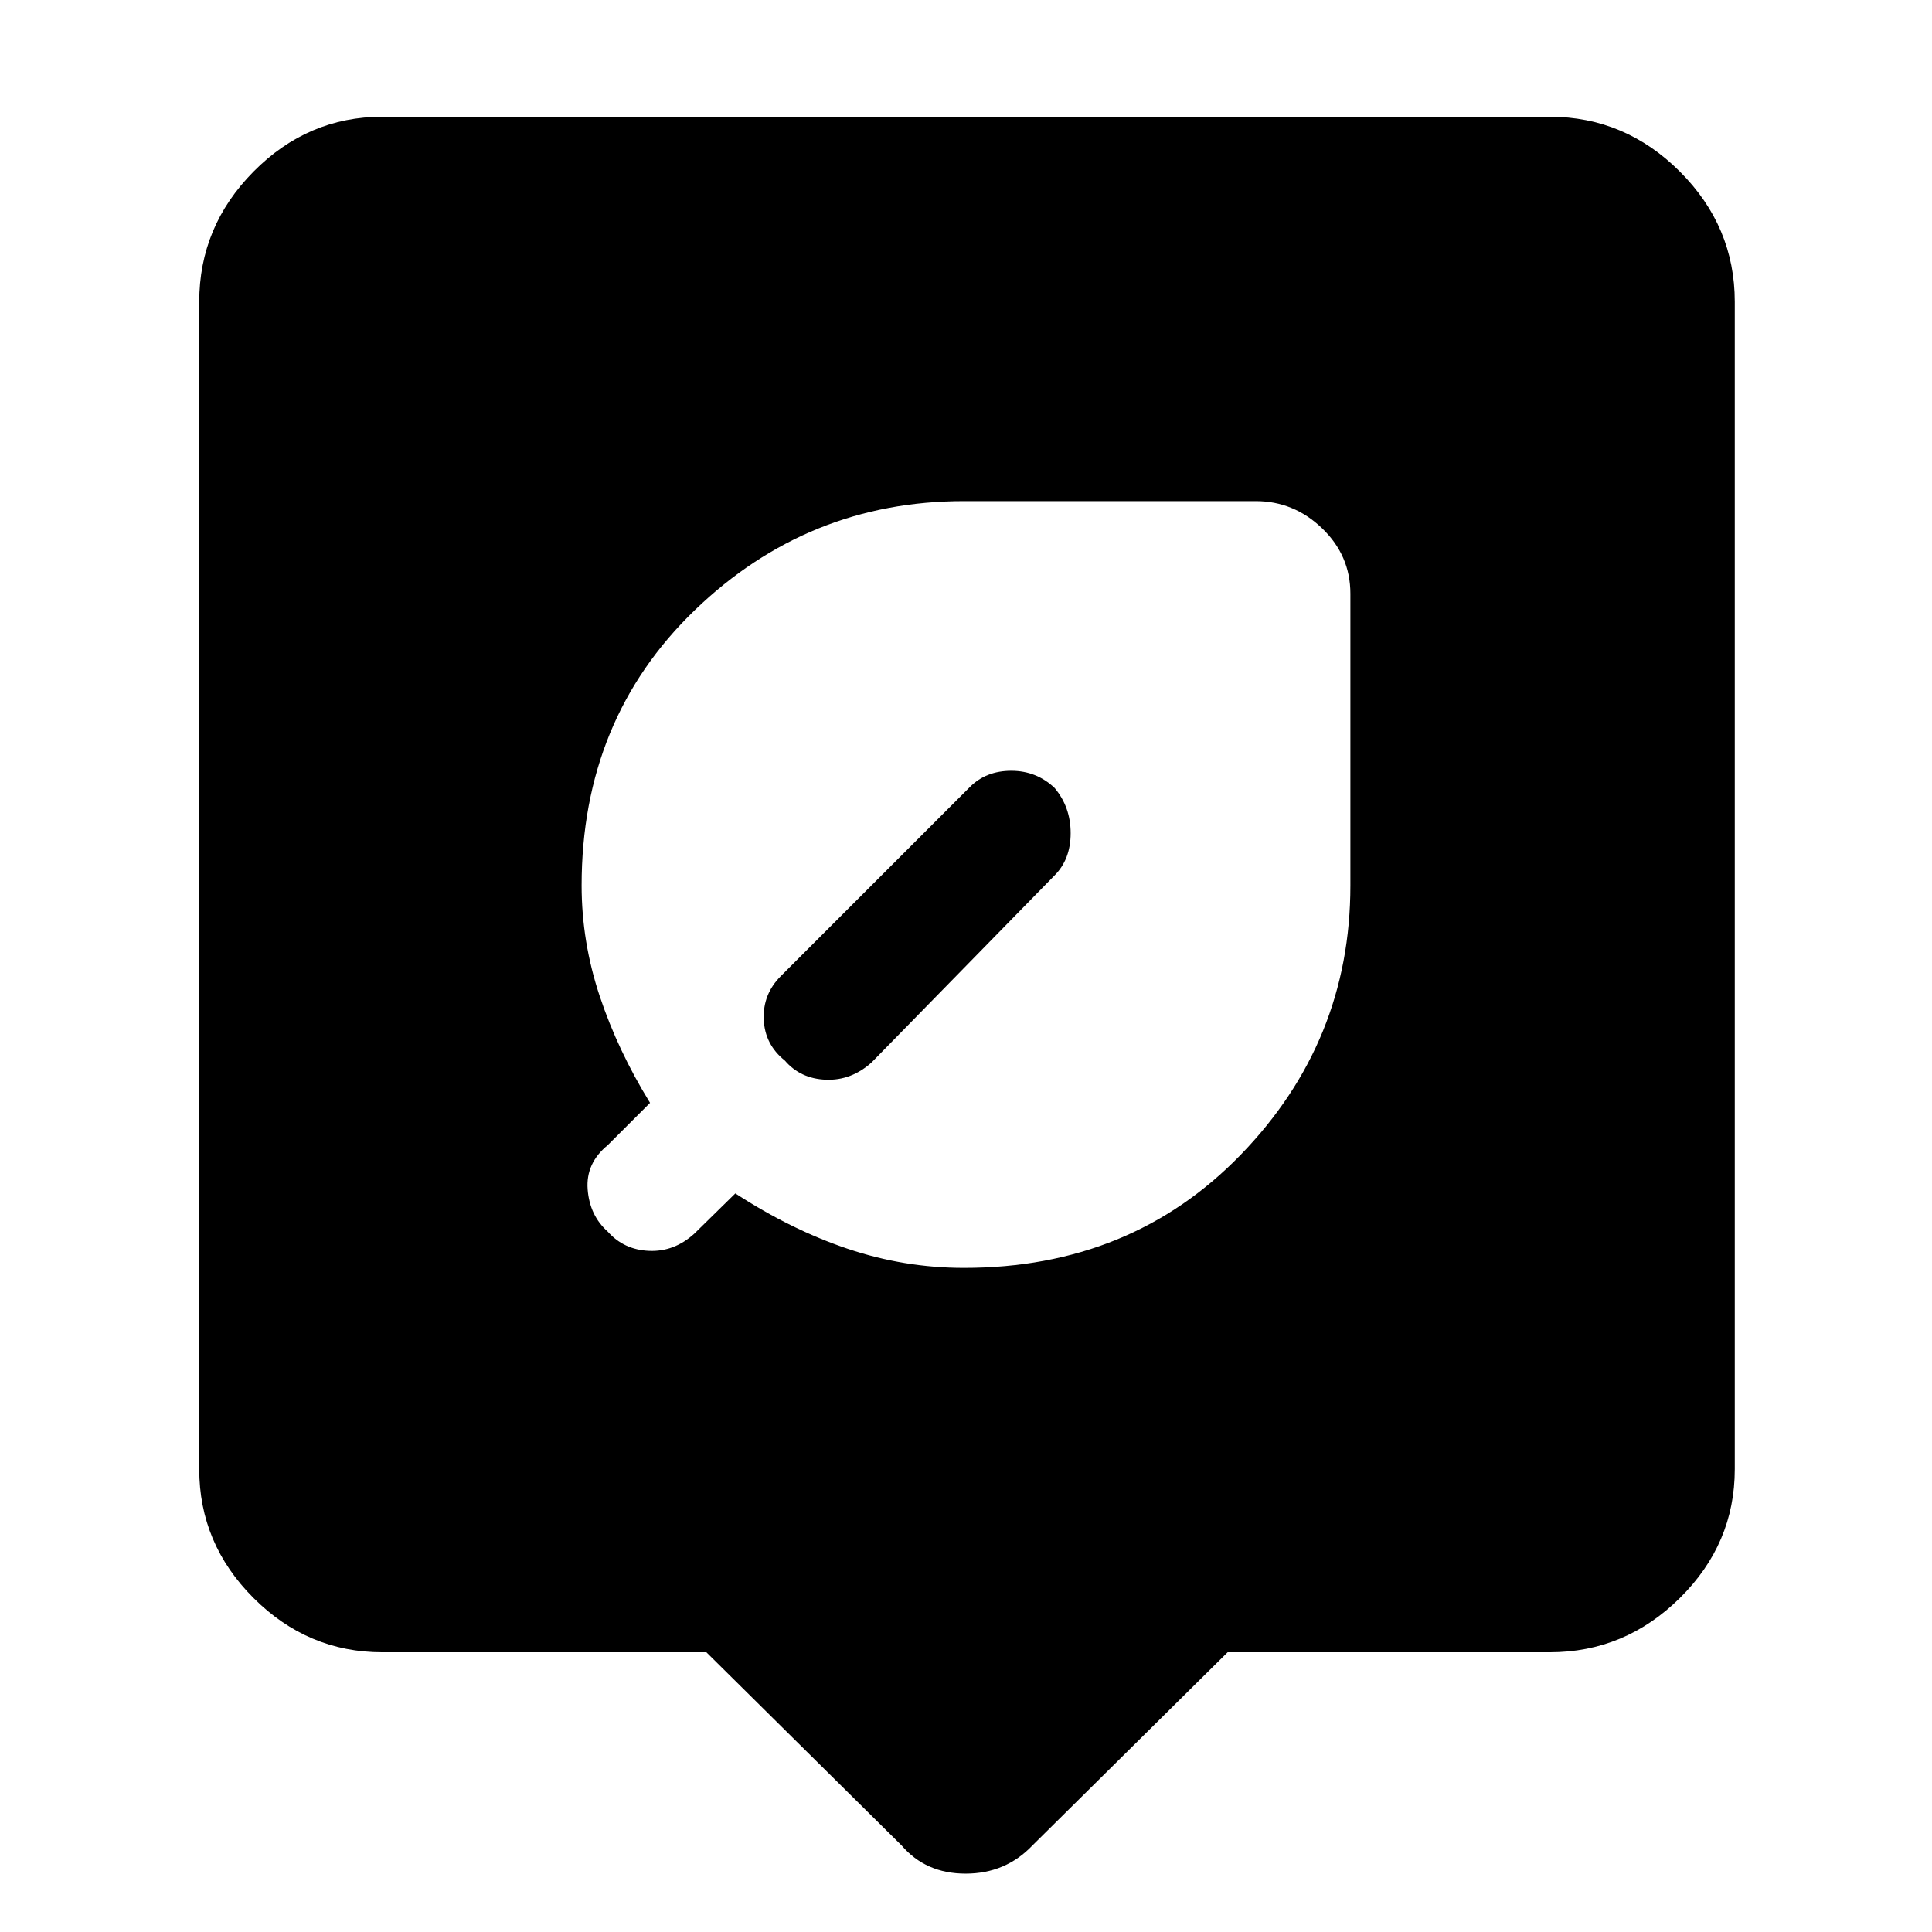 <svg xmlns="http://www.w3.org/2000/svg" height="48" viewBox="0 -960 960 960" width="48"><path d="M351-139H190q-37.05 0-64.03-26.98Q99-192.95 99-230v-580q0-37.46 26.97-64.73Q152.95-902 190-902h580q37.46 0 64.73 27.27Q862-847.46 862-810v580q0 37.05-27.27 64.02Q807.46-139 770-139H610l-97 96q-13.36 14-33.18 14T448-43l-97-96Zm128-191q83 0 137.5-56.2T671-520v-145q0-19-14.06-32.5T624-711H479q-77.6 0-133.8 54.21Q289-602.57 289-520q0 28 9 55t25 53l-21 21q-11 9-10 22t10 21q8 9 20.5 9.54 12.5.54 22.5-8.54l20.38-20q27.62 18 55.8 27.5Q449.36-330 479-330Zm45-238.5q8 9.5 8 22.5t-8 21l-90.86 92.86Q423-423 410.37-423.5 397.73-424 390-433q-10-8-10.5-20.5T388-475l94-94q8-8 20.5-8t21.5 8.5Z"/></svg>